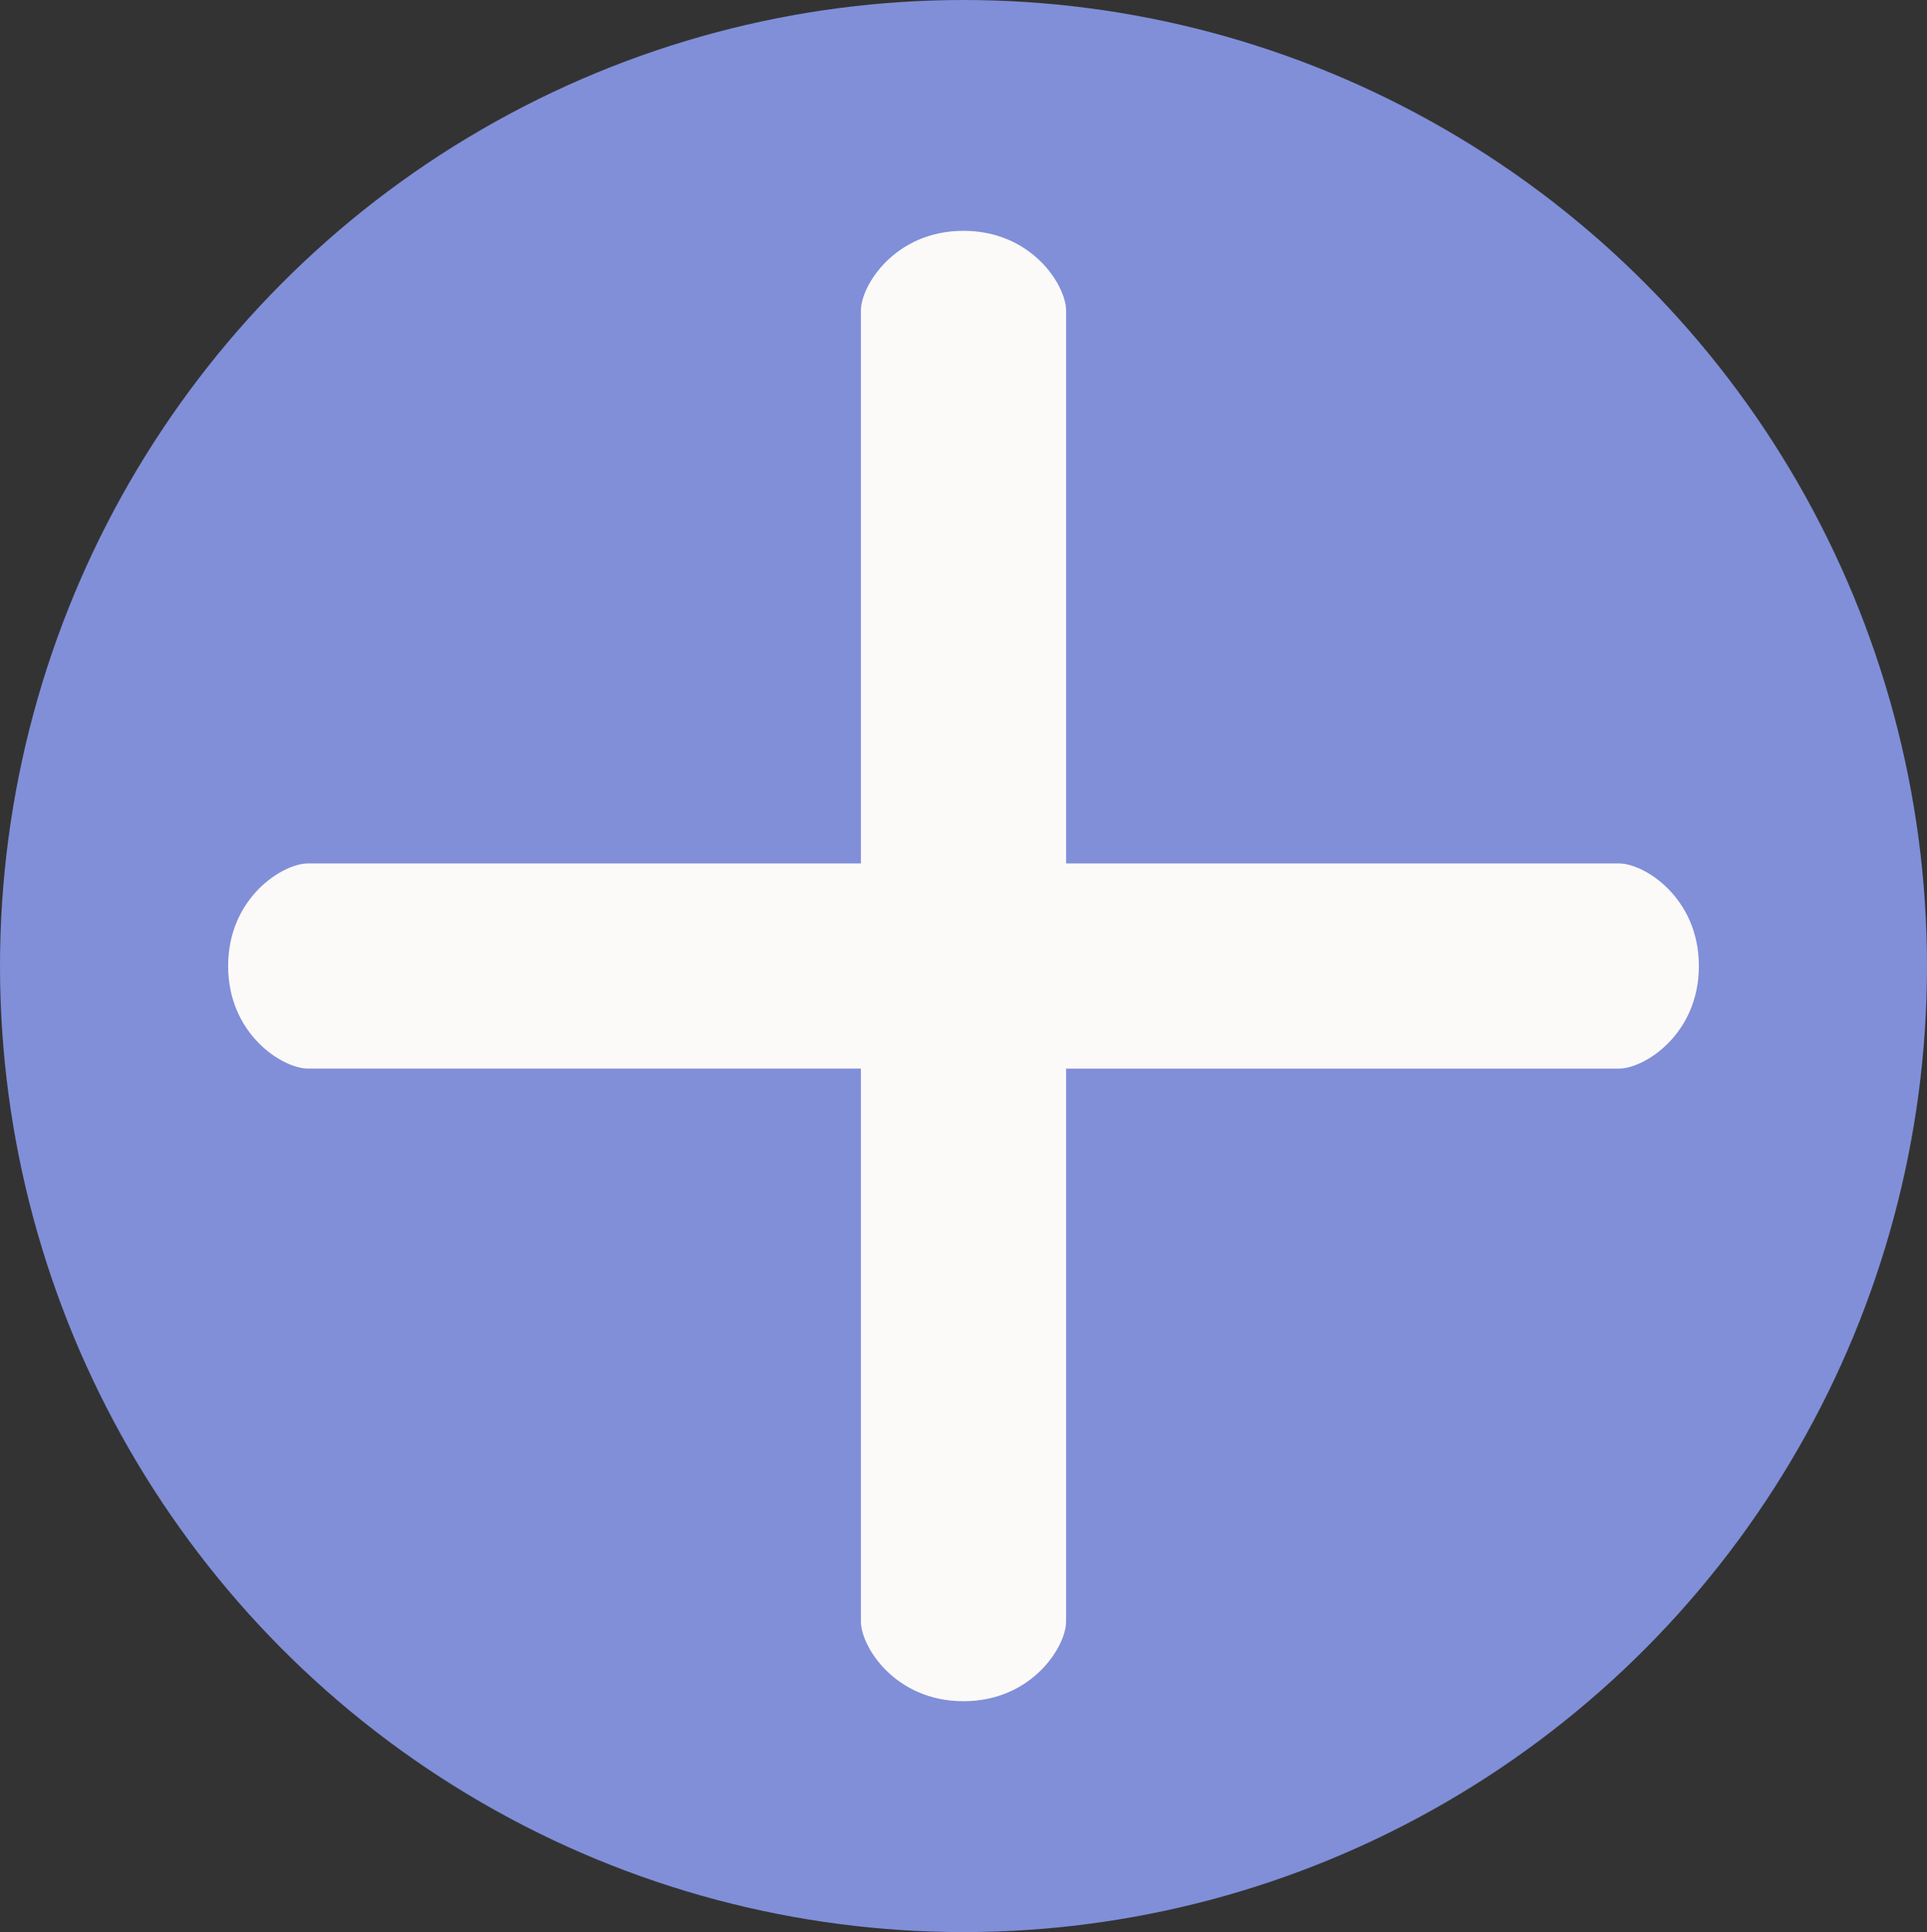 <?xml version="1.0" encoding="utf-8"?>
<!-- Generator: Adobe Illustrator 16.0.0, SVG Export Plug-In . SVG Version: 6.00 Build 0)  -->
<!DOCTYPE svg PUBLIC "-//W3C//DTD SVG 1.1//EN" "http://www.w3.org/Graphics/SVG/1.1/DTD/svg11.dtd">
<svg version="1.1" id="Layer_1" xmlns="http://www.w3.org/2000/svg" xmlns:xlink="http://www.w3.org/1999/xlink" x="0px" y="0px"
	 width="99.25px" height="99.531px" viewBox="0 0 99.25 99.531" enable-background="new 0 0 99.25 99.531" xml:space="preserve">
<rect x="0" y="0" width="99.25" height="99.531" fill="#333333" stroke="none"/>
<g>
	<ellipse fill="#808FD8" cx="49.625" cy="49.766" rx="49.625" ry="49.766"/>
	<g>
		<g>
			<g>
				<path fill="#FCF9F9" d="M83.389,44.48H54.91V16.001c0-1.297-1.764-4.11-5.285-4.11c-3.523,0-5.285,2.813-5.285,4.11V44.48H15.86
					c-1.297,0-4.11,1.762-4.11,5.284c0,3.523,2.813,5.285,4.11,5.285h28.48v28.479c0,1.298,1.761,4.111,5.285,4.111
					c3.521,0,5.285-2.813,5.285-4.111V55.05h28.479c1.297,0,4.111-1.761,4.111-5.285C87.5,46.242,84.686,44.48,83.389,44.48z"/>
			</g>
		</g>
	</g>
</g>
</svg>

